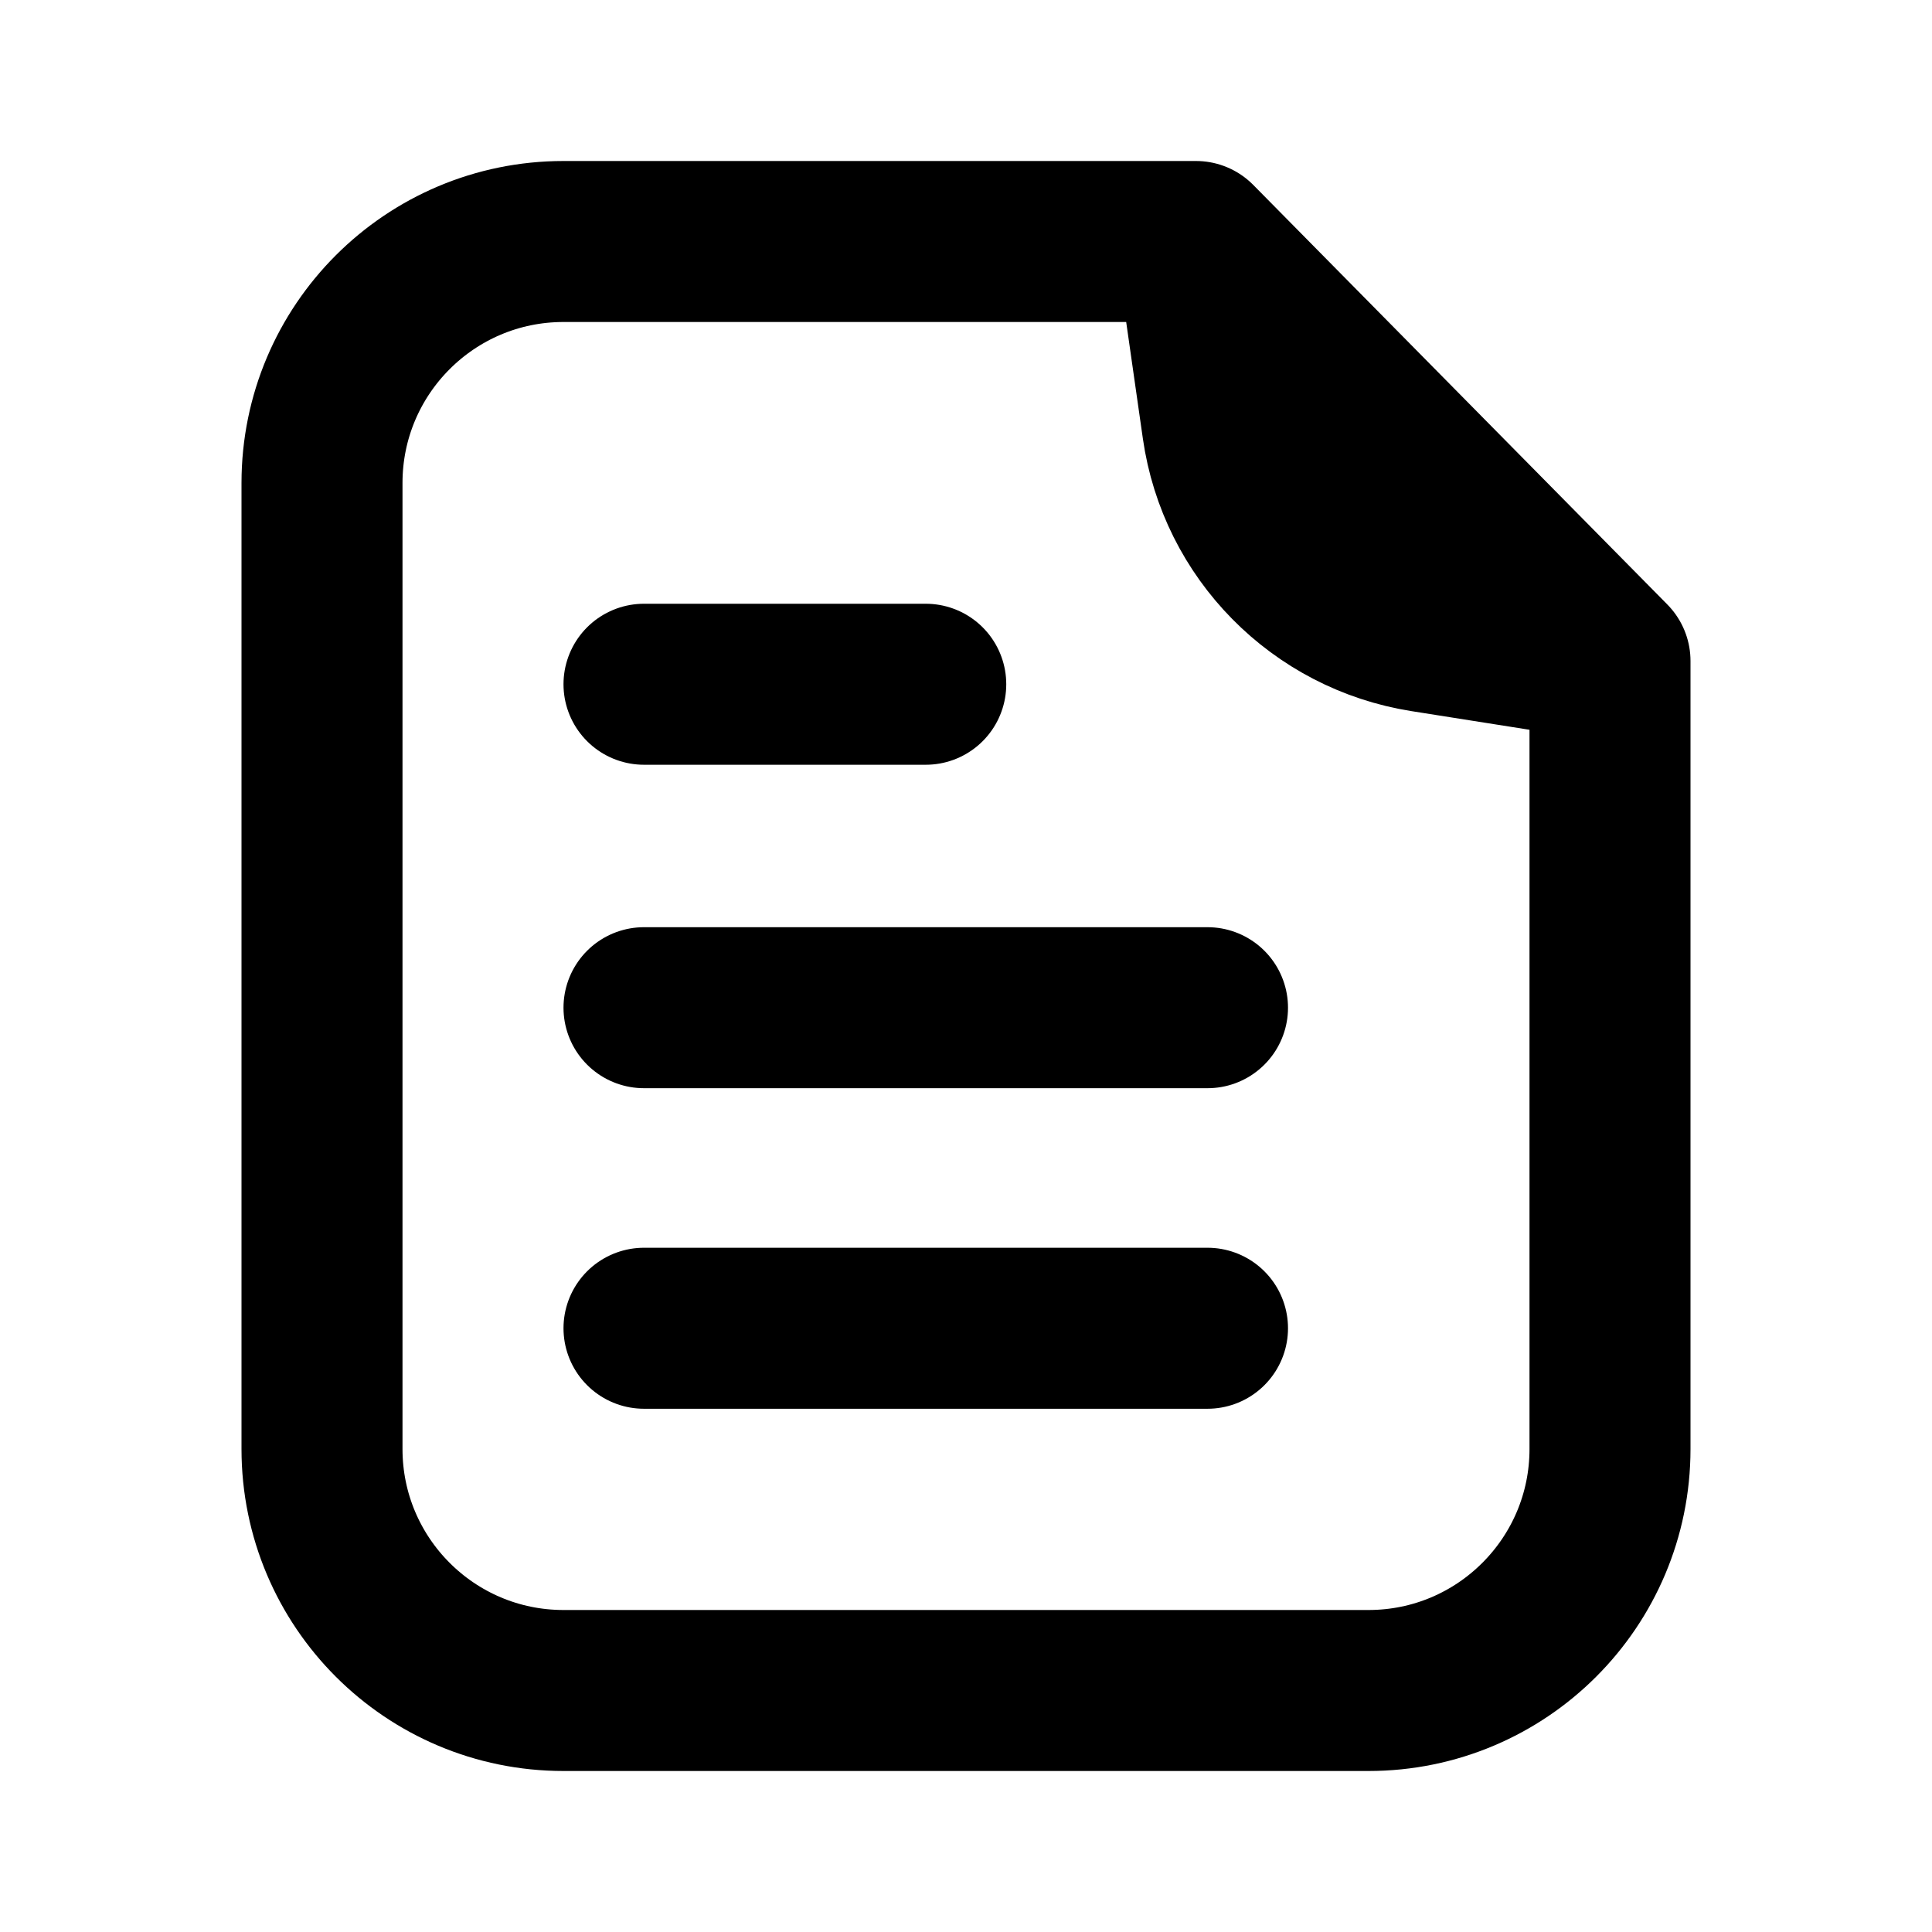 <svg width="24" height="24" viewBox="0 0 24 24" fill="none" xmlns="http://www.w3.org/2000/svg">
<path d="M20 8.211V18C20 19.657 18.657 21 17 21H7C5.343 21 4 19.657 4 18V6C4 4.343 5.343 3 7 3H14.857M20 8.211L14.857 3M20 8.211L17.689 7.846C16.388 7.64 15.373 6.61 15.187 5.307L14.857 3" stroke="currentColor" stroke-width="2" stroke-linecap="round"/>
<path d="M8 8.5H11.5M8 12.518H15M8 16.5H15" stroke="currentColor" stroke-width="2" stroke-linecap="round"/>
</svg>
